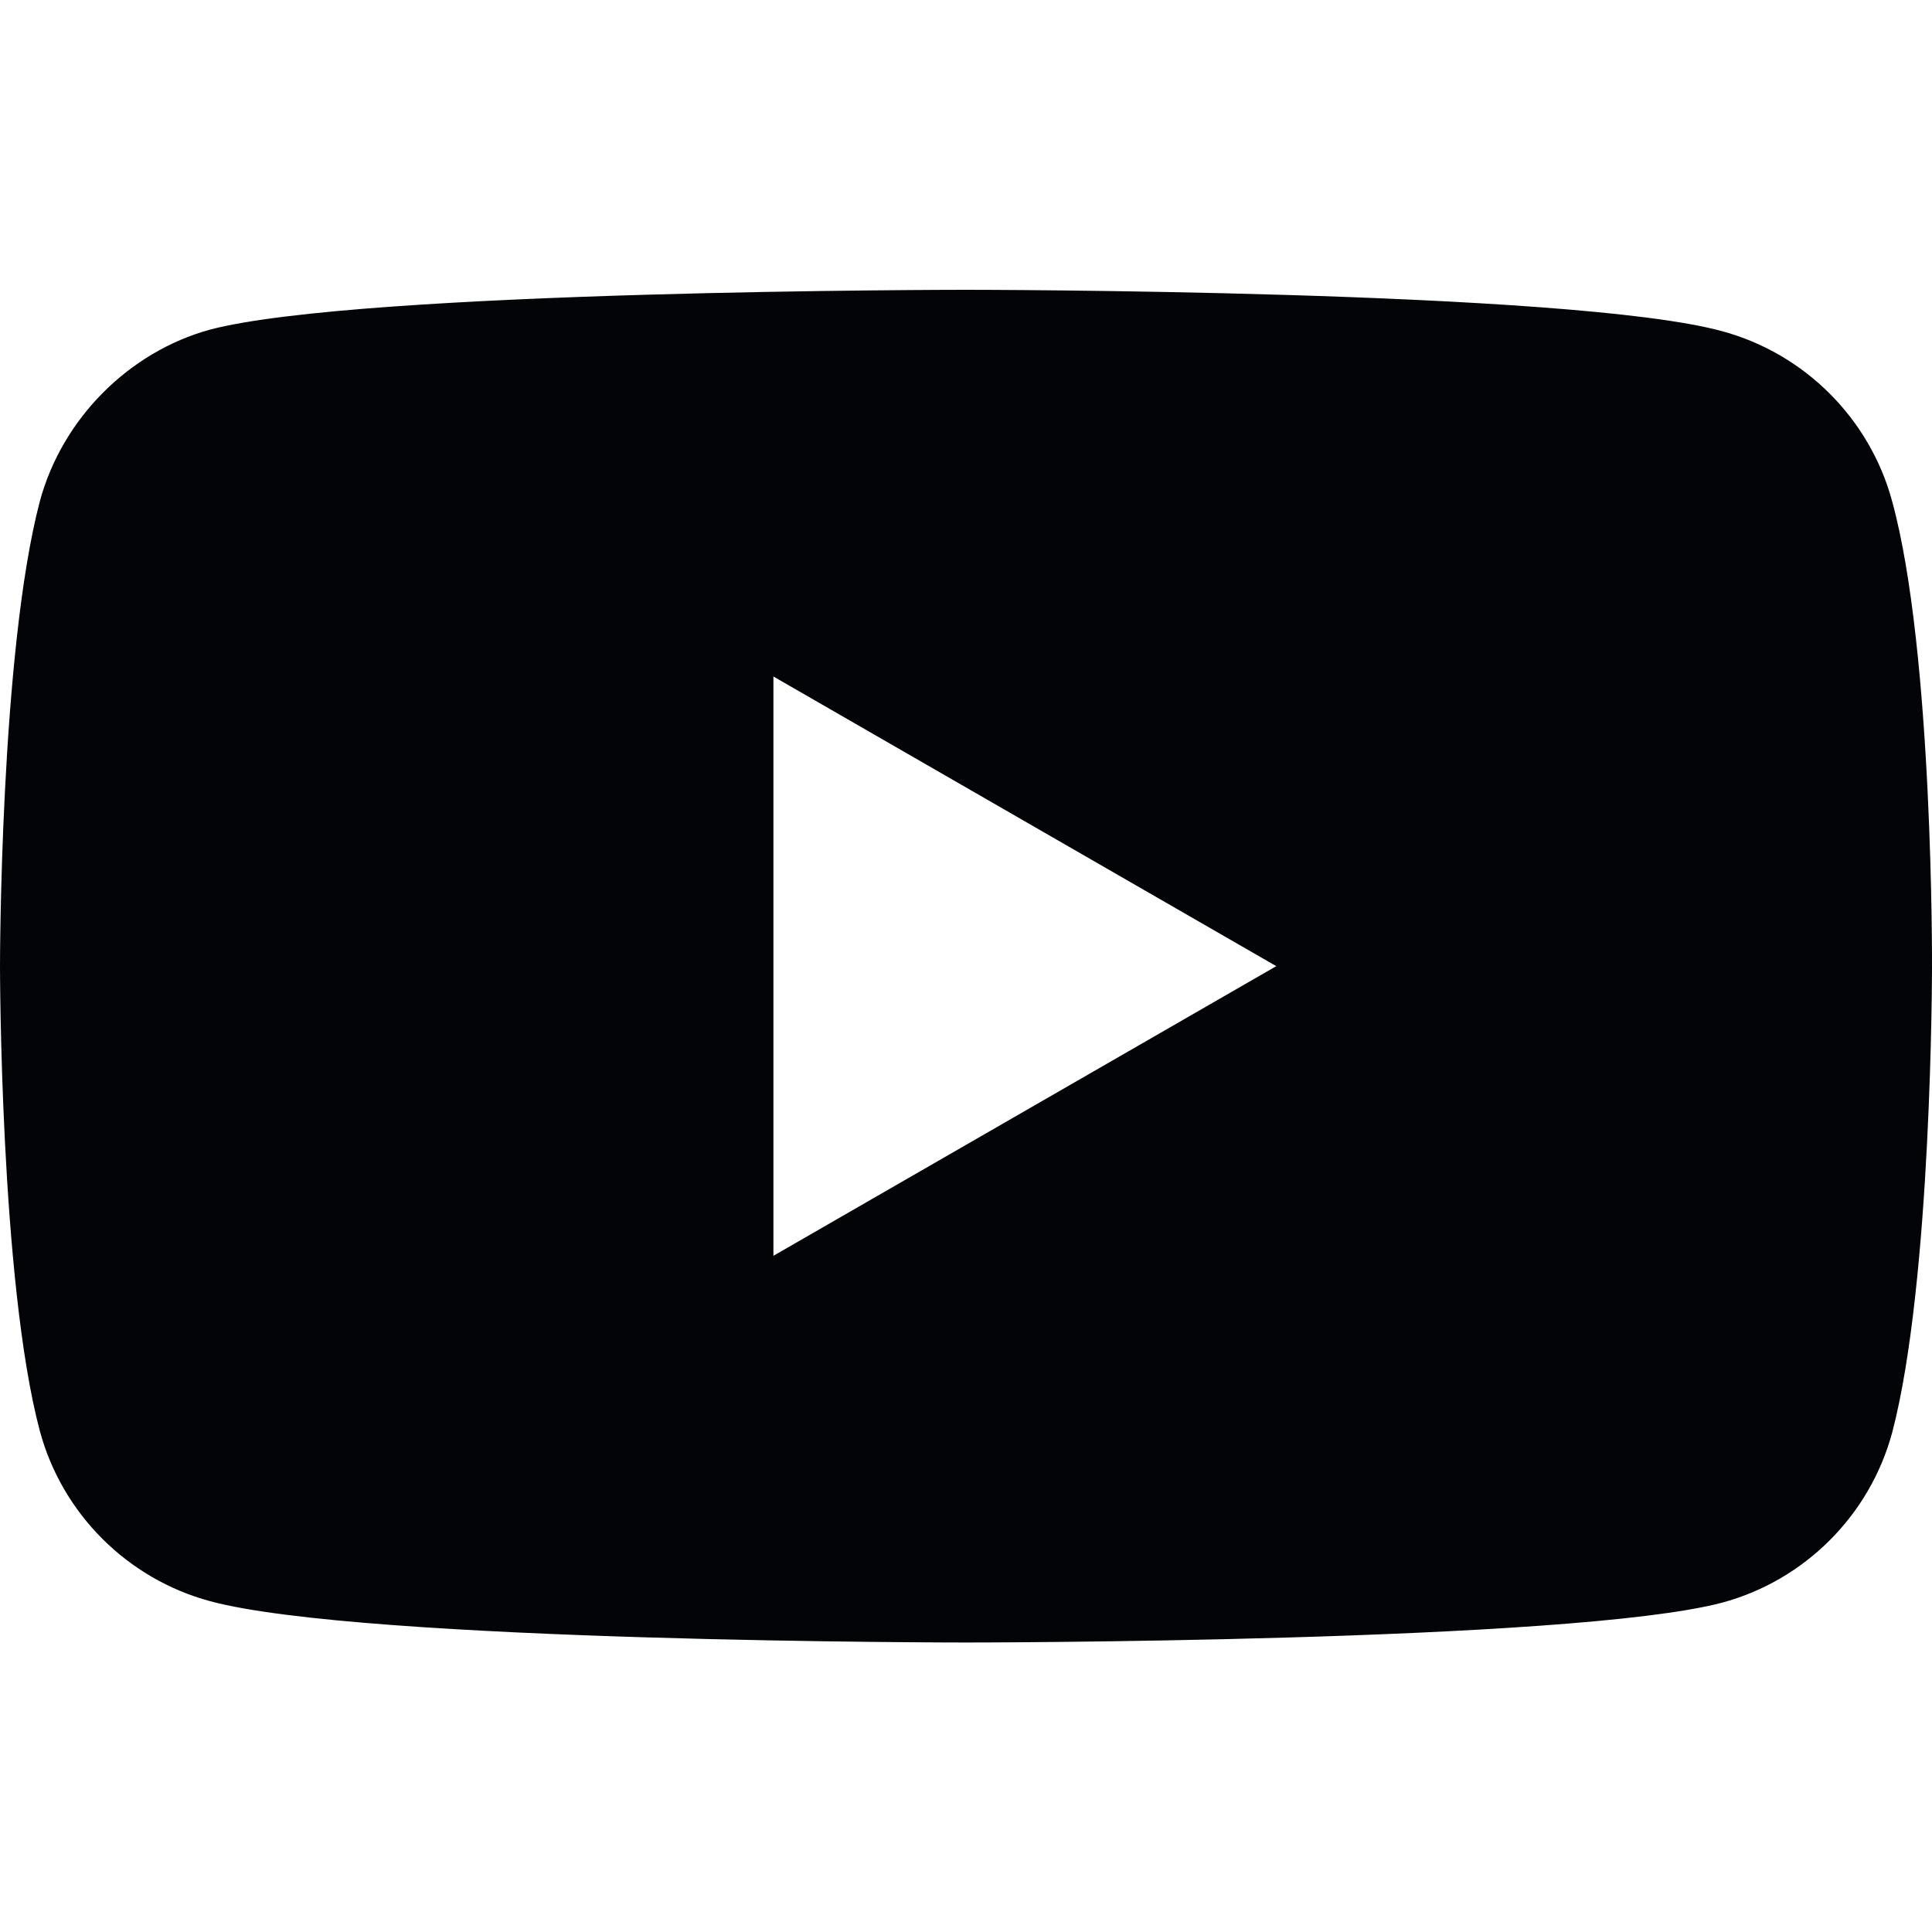<svg width="25" height="25" viewBox="0 0 25 25" fill="none" xmlns="http://www.w3.org/2000/svg">
<path fill-rule="evenodd" clip-rule="evenodd" d="M22.282 4.285C23.352 4.574 24.197 5.418 24.485 6.489C25.02 8.445 25 12.523 25 12.523C25 12.523 25 16.579 24.485 18.536C24.197 19.607 23.352 20.451 22.282 20.739C20.325 21.254 12.5 21.254 12.5 21.254C12.5 21.254 4.695 21.254 2.718 20.719C1.647 20.43 0.803 19.586 0.515 18.515C0 16.579 0 12.502 0 12.502C0 12.502 0 8.445 0.515 6.489C0.803 5.418 1.668 4.553 2.718 4.265C4.675 3.75 12.5 3.75 12.5 3.75C12.5 3.75 20.325 3.75 22.282 4.285ZM16.515 12.502L10.008 16.25V8.754L16.515 12.502Z" fill="#030407"/>
</svg>

